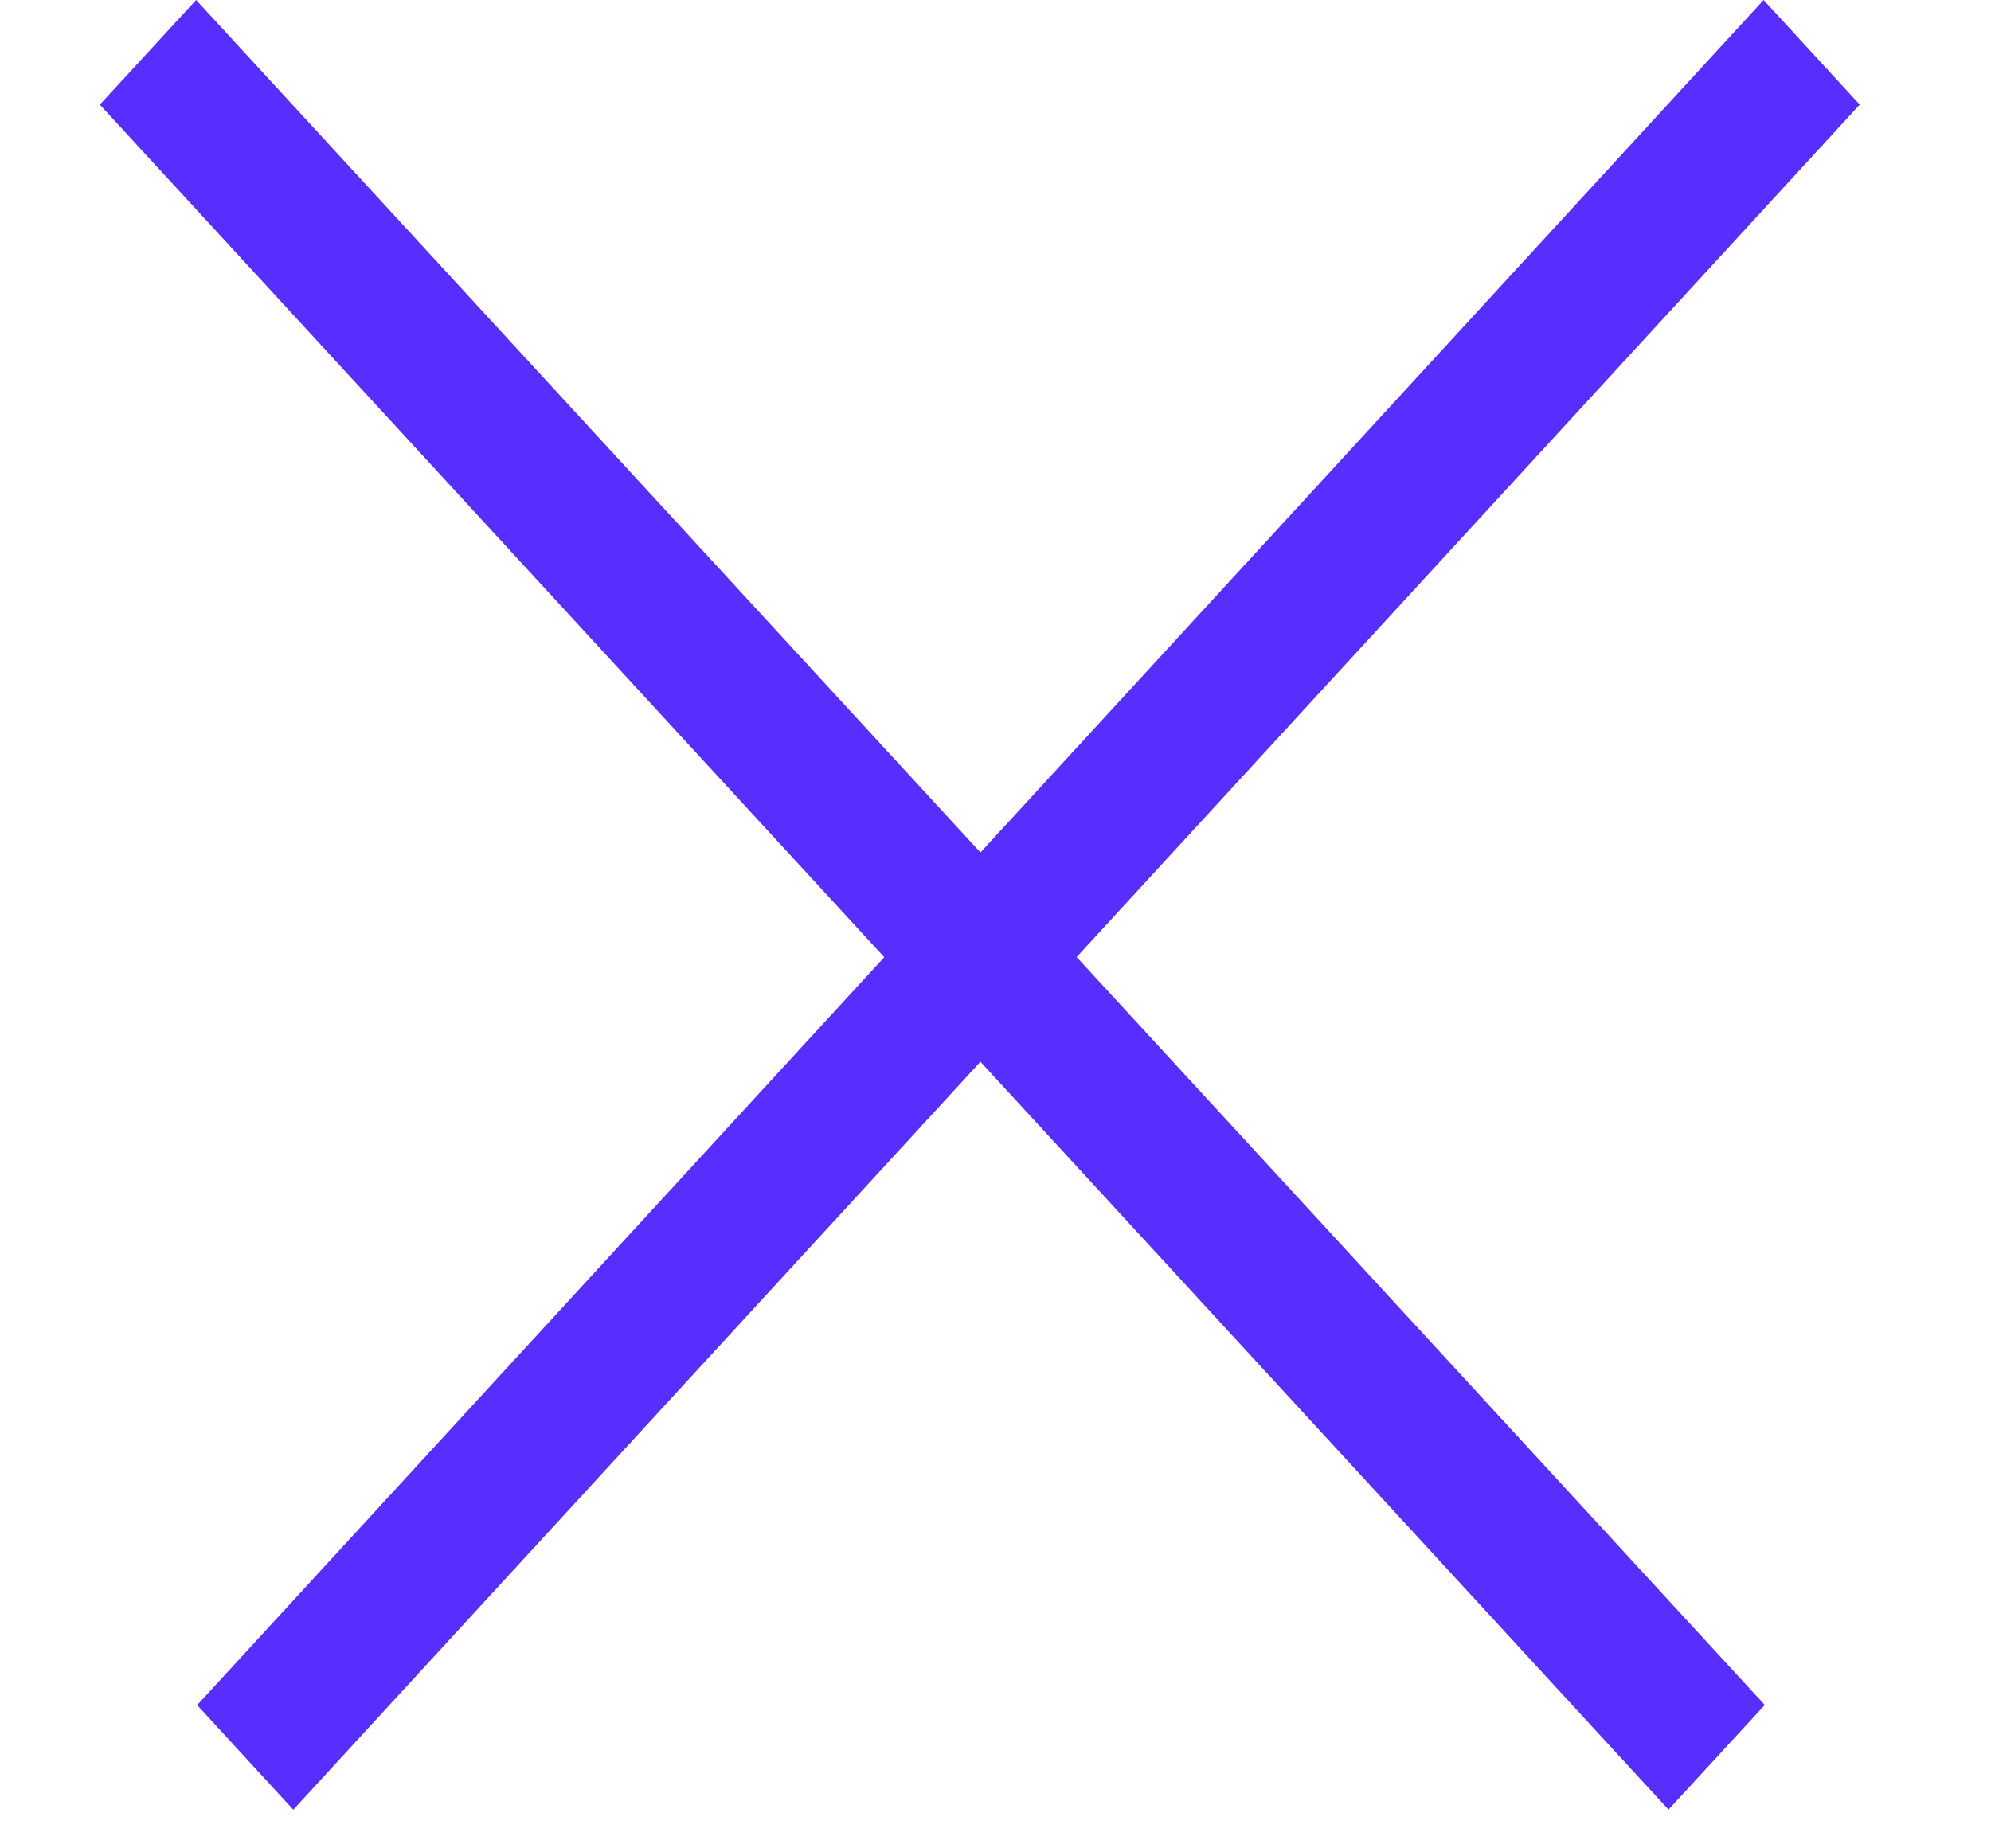 <svg width="14" height="13" viewBox="0 0 14 13" fill="none" xmlns="http://www.w3.org/2000/svg">
<line y1="-0.5" x2="16.294" y2="-0.5" transform="matrix(-0.676 0.736 -0.676 -0.736 12.401 0)" stroke="#582EFF"/>
<line y1="-0.5" x2="16.293" y2="-0.5" transform="matrix(0.677 0.736 0.677 -0.736 1.379 0)" stroke="#582EFF"/>
</svg>
